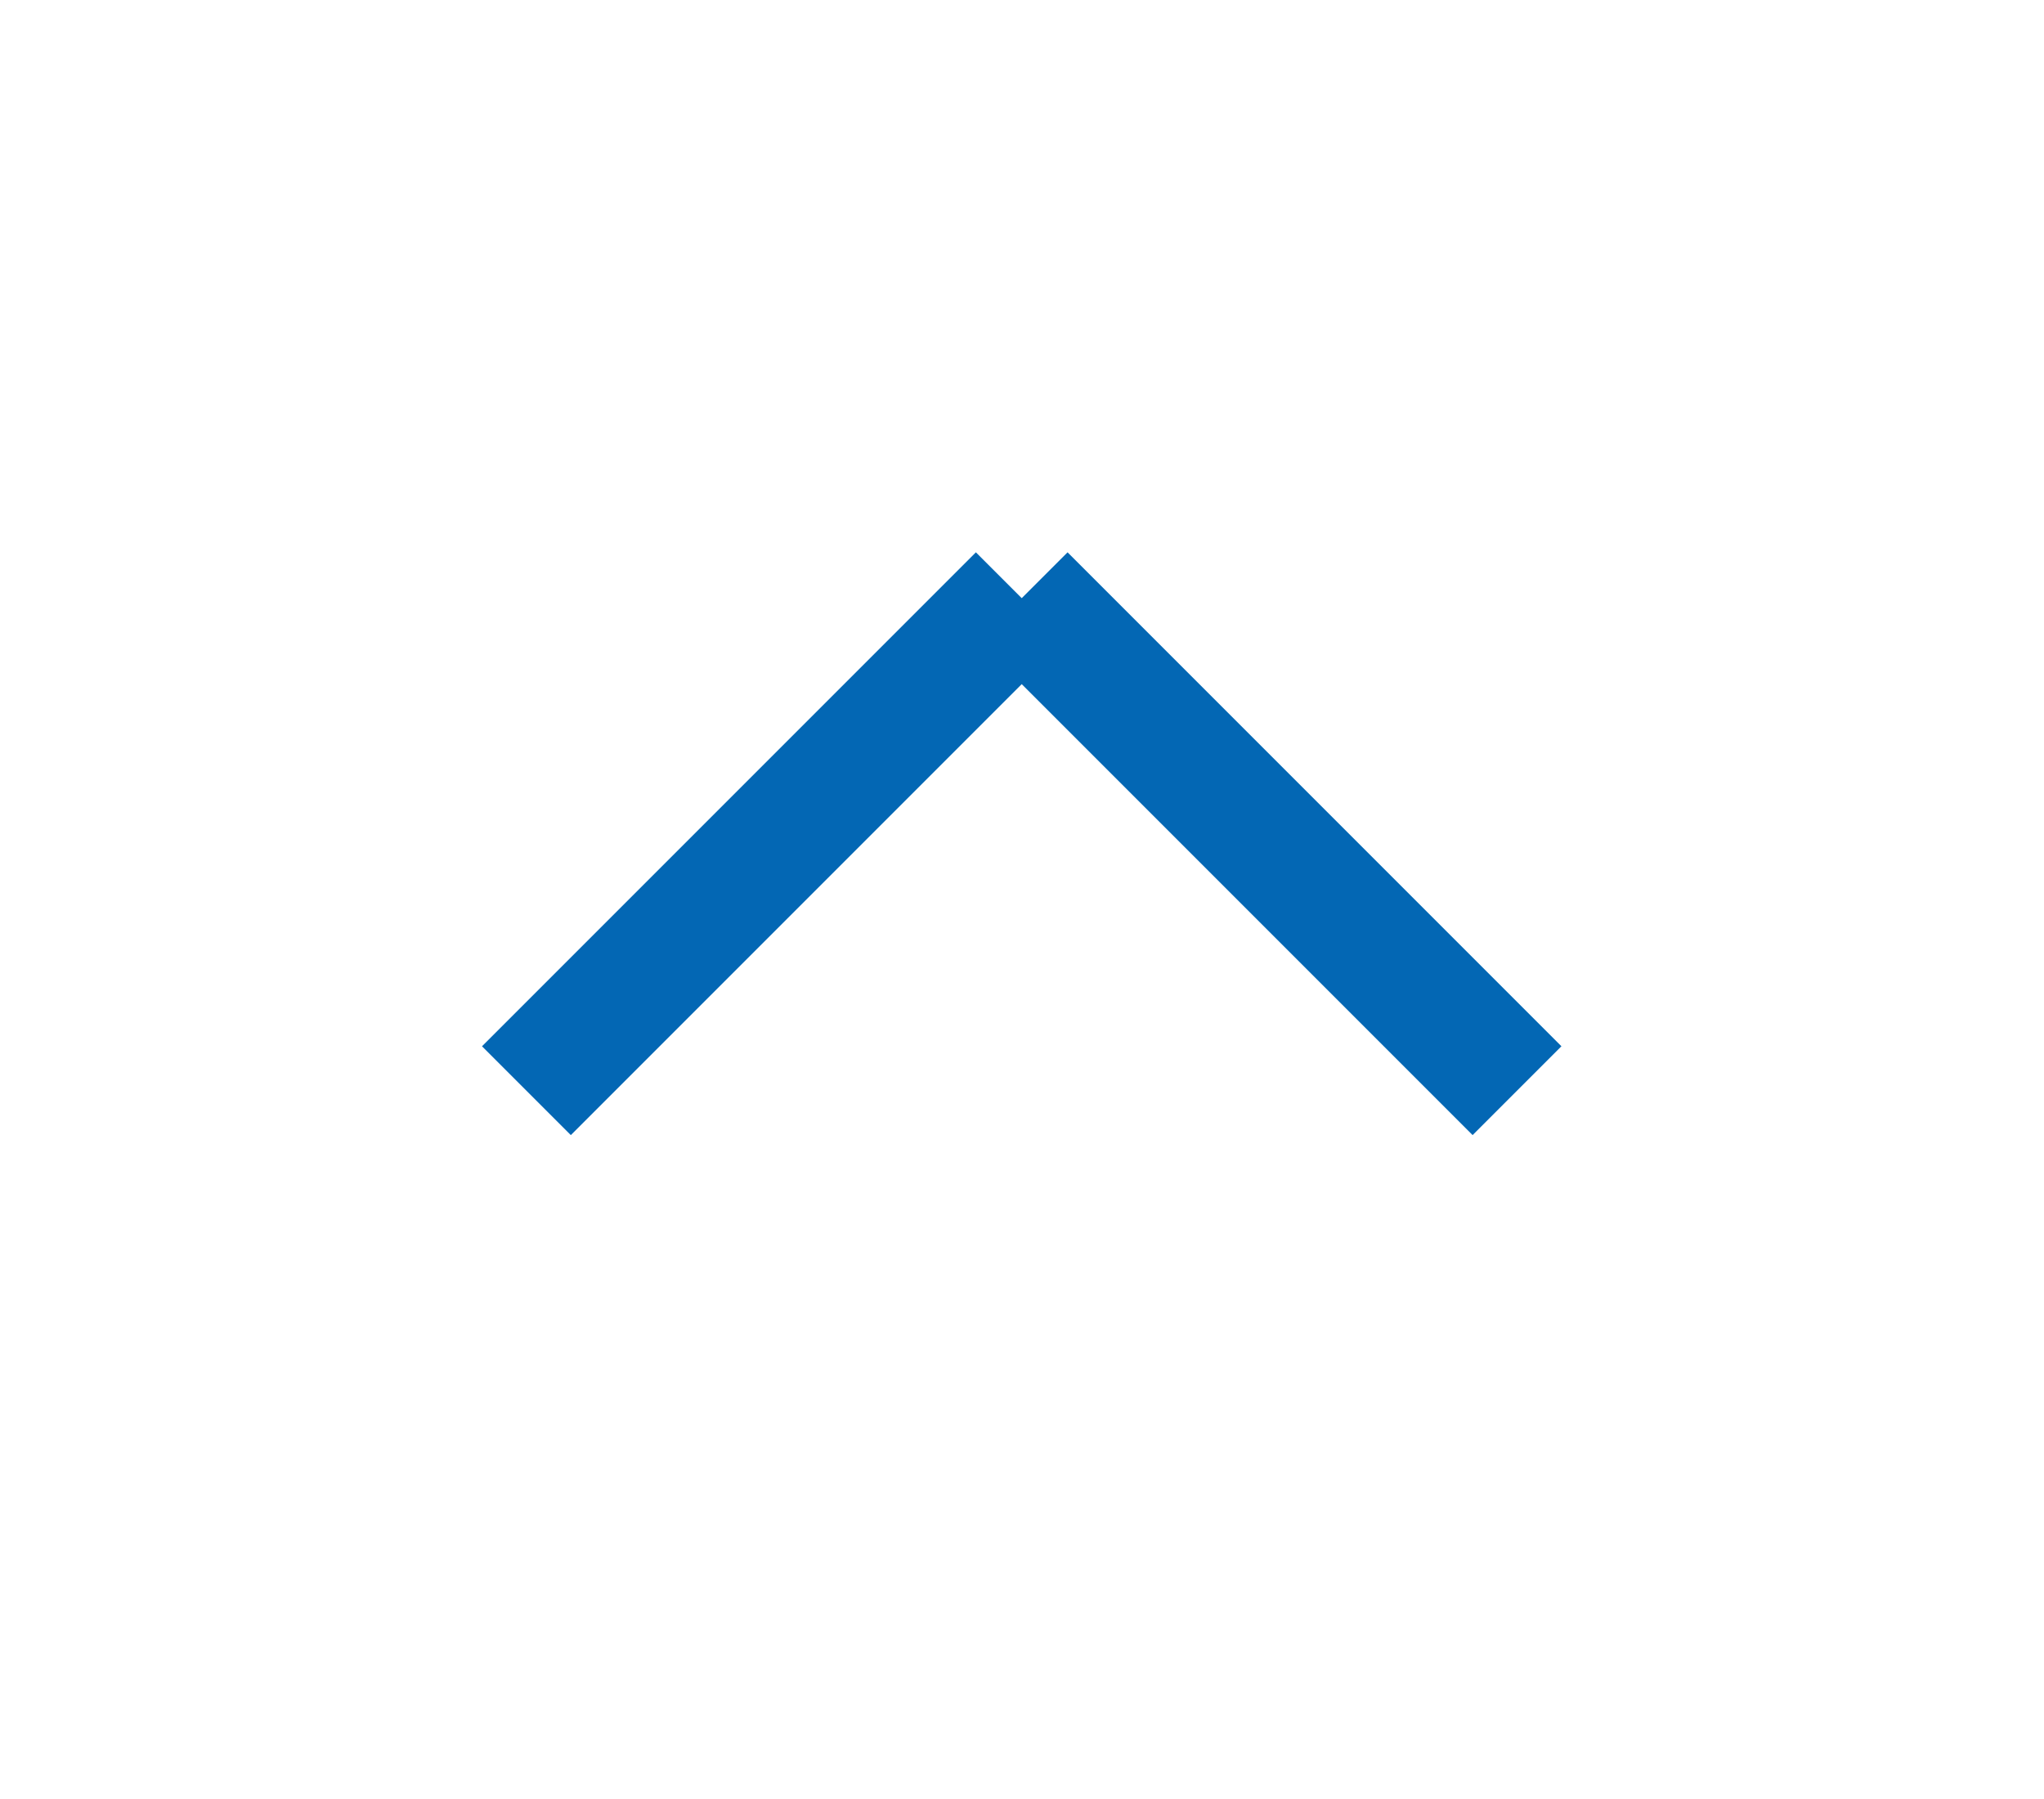 <?xml version="1.0" encoding="utf-8"?>
<!-- Generator: Adobe Illustrator 22.0.0, SVG Export Plug-In . SVG Version: 6.00 Build 0)  -->
<svg version="1.1" id="Warstwa_1" xmlns="http://www.w3.org/2000/svg" xmlns:xlink="http://www.w3.org/1999/xlink" x="0px" y="0px"
	 viewBox="0 0 358 315" style="enable-background:new 0 0 358 315;" xml:space="preserve">
<style type="text/css">
	.st0{fill:none;stroke:#0367b4;stroke-width:22;stroke-miterlimit:10;}
</style>
<line class="st0" x1="179.2" y1="104.5" x2="265.7" y2="191"/>
<line class="st0" x1="178.7" y1="104.5" x2="92.2" y2="191"/>
</svg>
